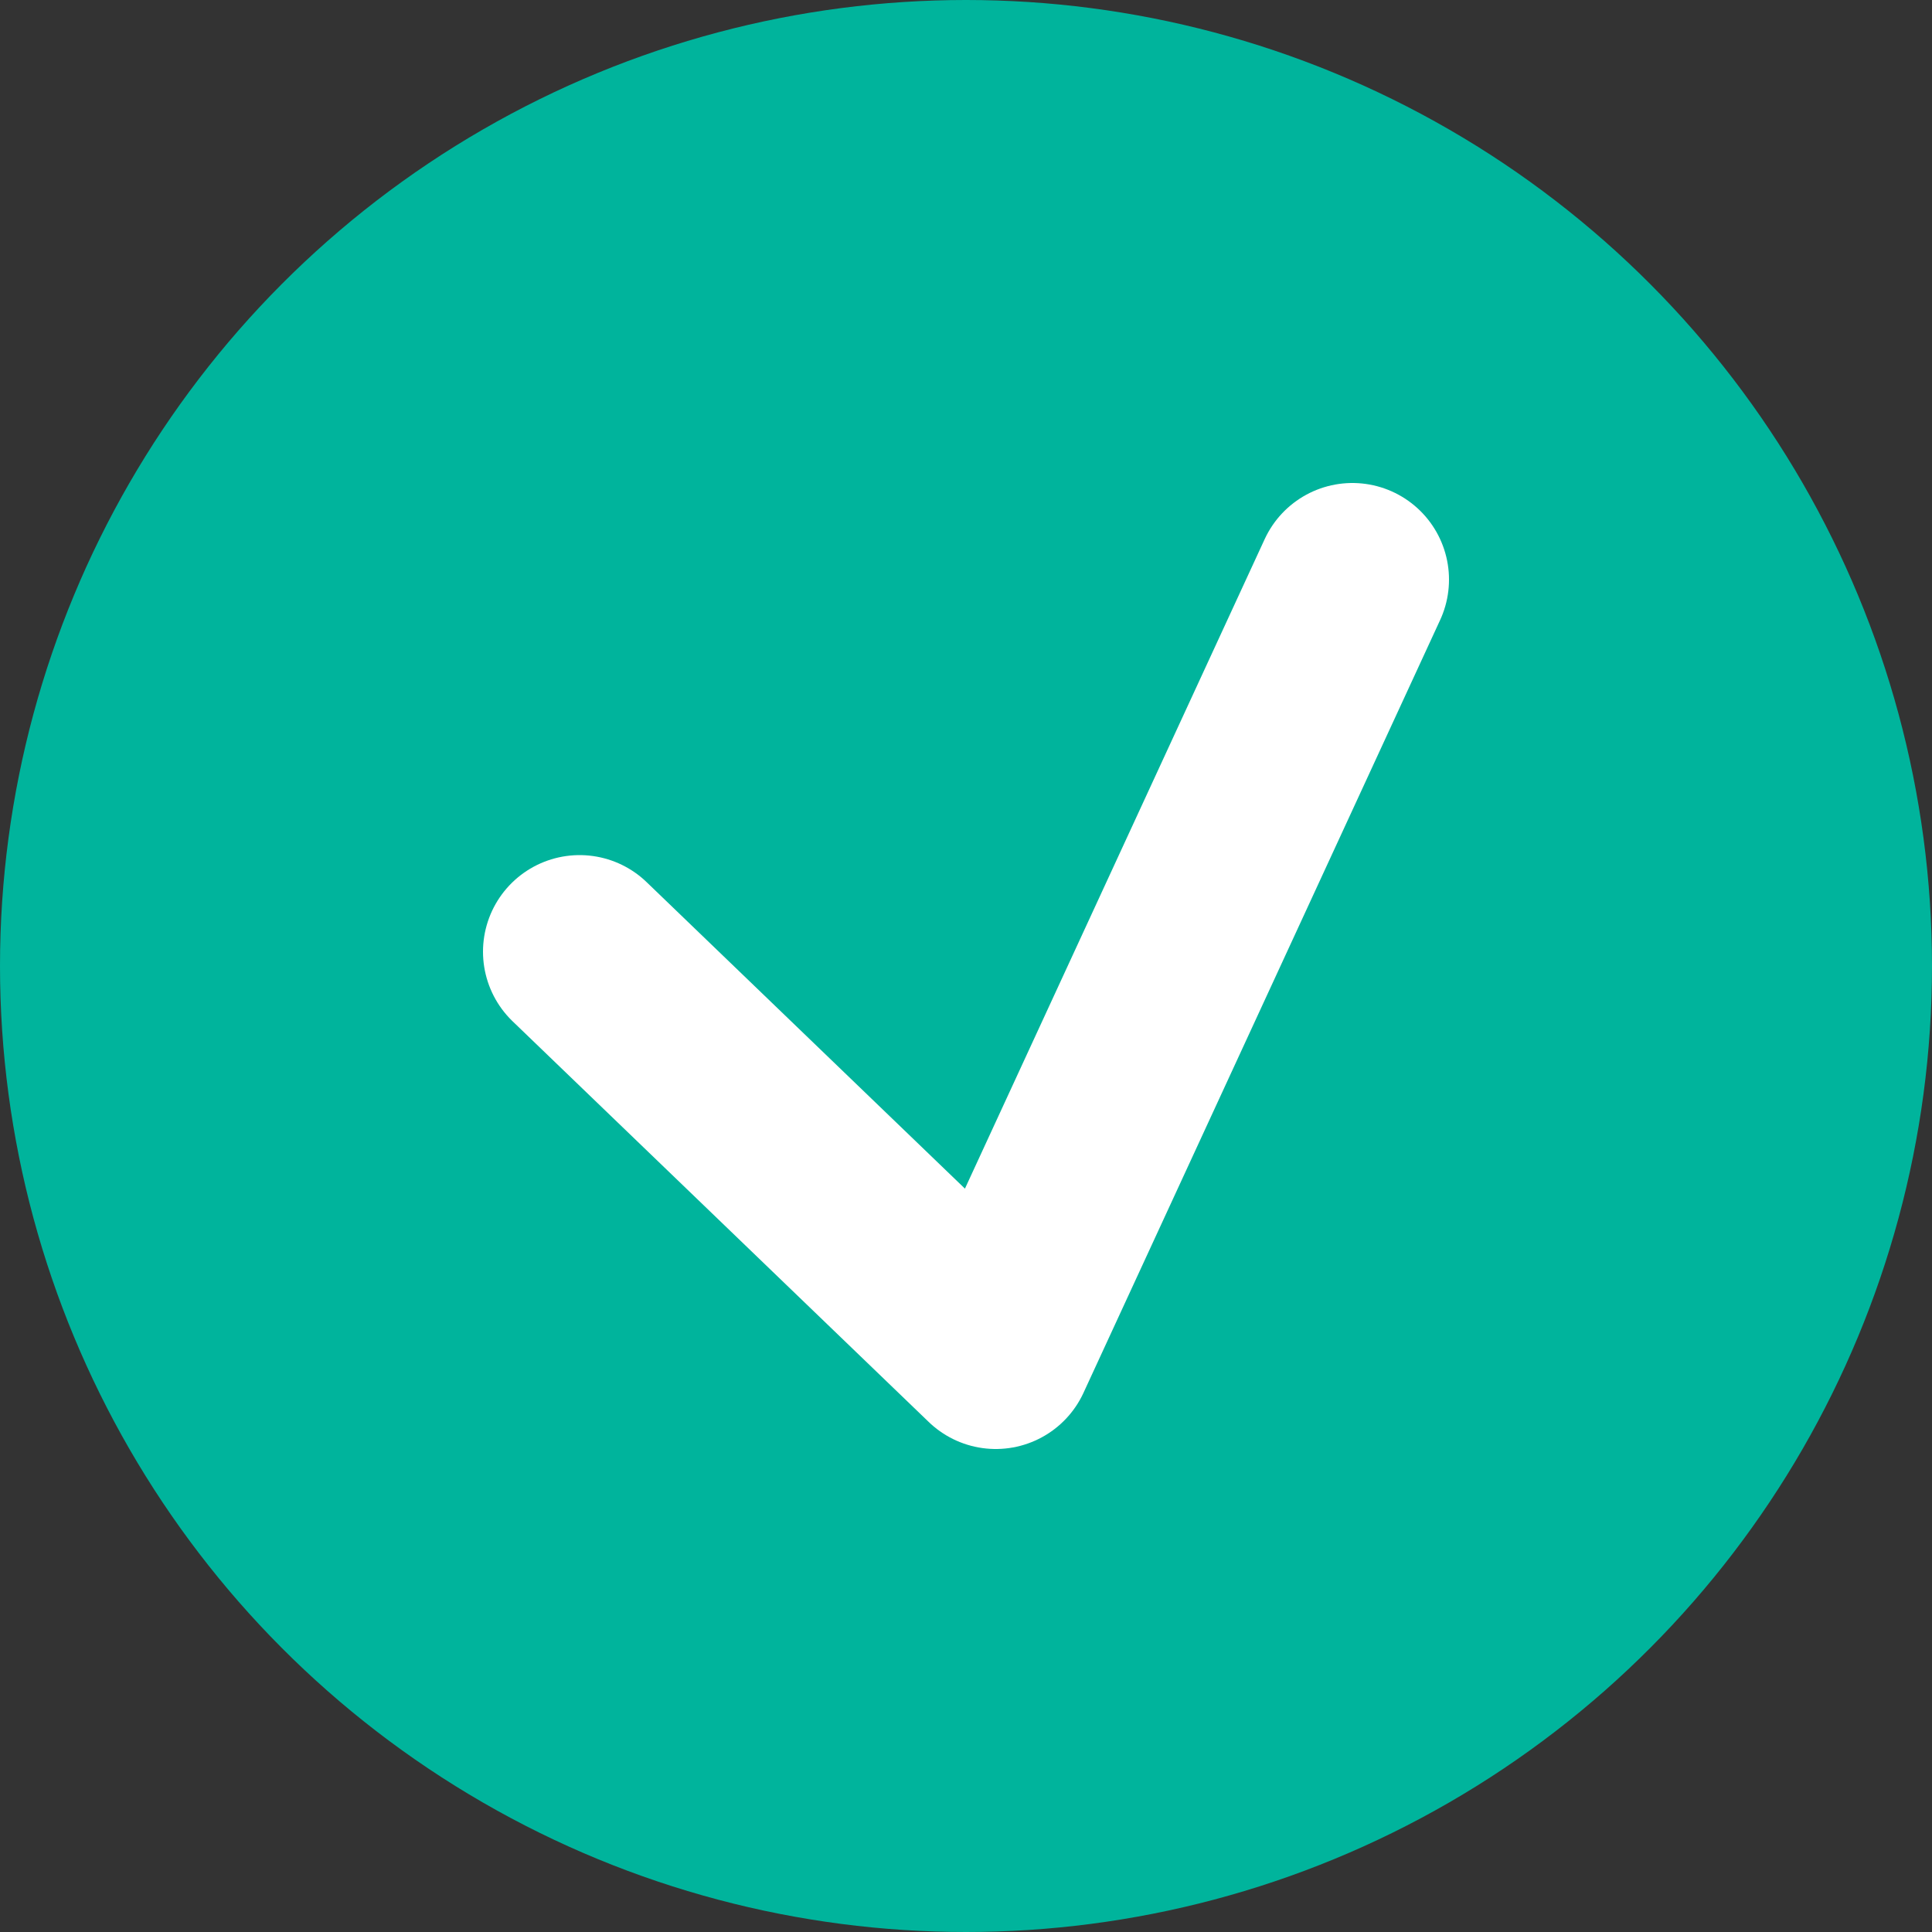 <svg xmlns="http://www.w3.org/2000/svg" width="10" height="10" fill="none"><rect width="100%" height="100%" fill="#333333" stroke="none"/><circle cx="5" cy="5" r="4.5" fill="#00B49C" stroke="#00B49C"/><path d="M3 4.926L5.154 7 7 3" stroke="#fff" stroke-linecap="round" stroke-linejoin="round"/></svg>